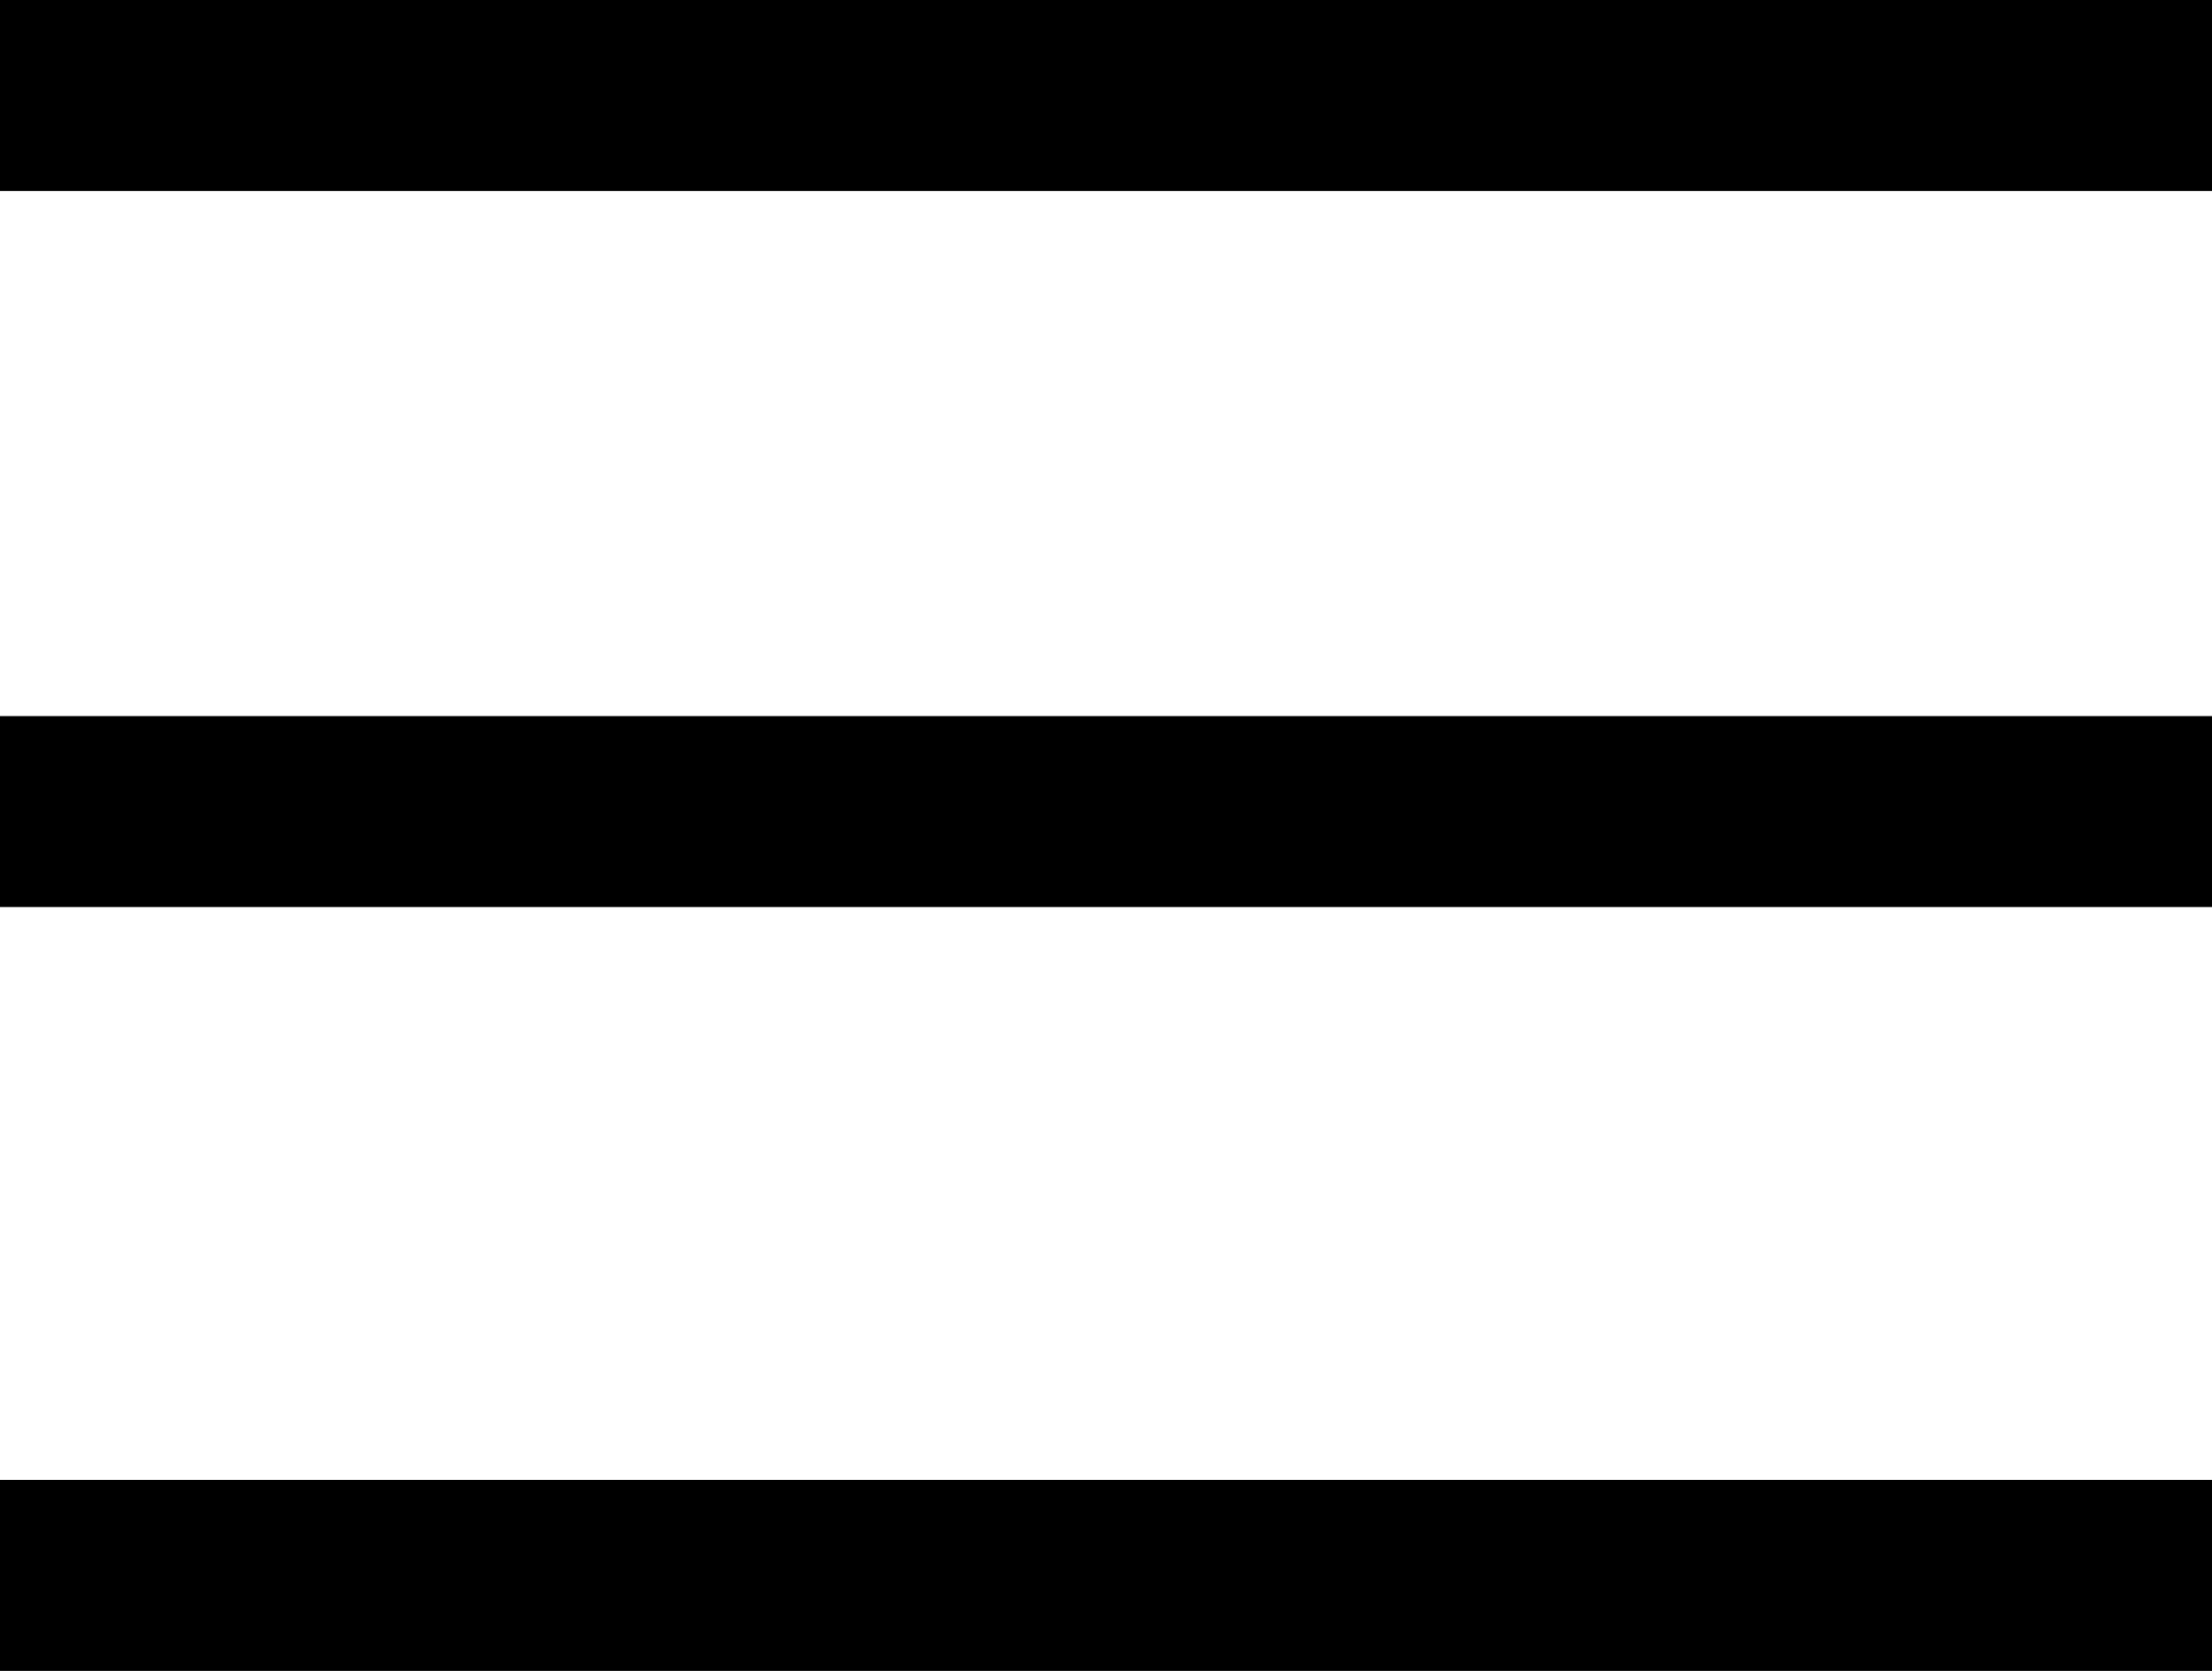 <svg width="37.059" height="28" viewBox="0 0 37.059 28" fill="none" xmlns="http://www.w3.org/2000/svg" xmlns:xlink="http://www.w3.org/1999/xlink">
	<desc>
			Created with Pixso.
	</desc>
	<defs/>
	<rect id="Rectangle 3" width="37.059" height="3.2" fill="#000000" fill-opacity="1"/>
	<rect id="Rectangle 4" y="12" width="37.059" height="3.2" fill="#000000" fill-opacity="1"/>
	<rect id="Rectangle 5" y="24.8" width="37.059" height="3.2" fill="#000000" fill-opacity="1"/>
</svg>
